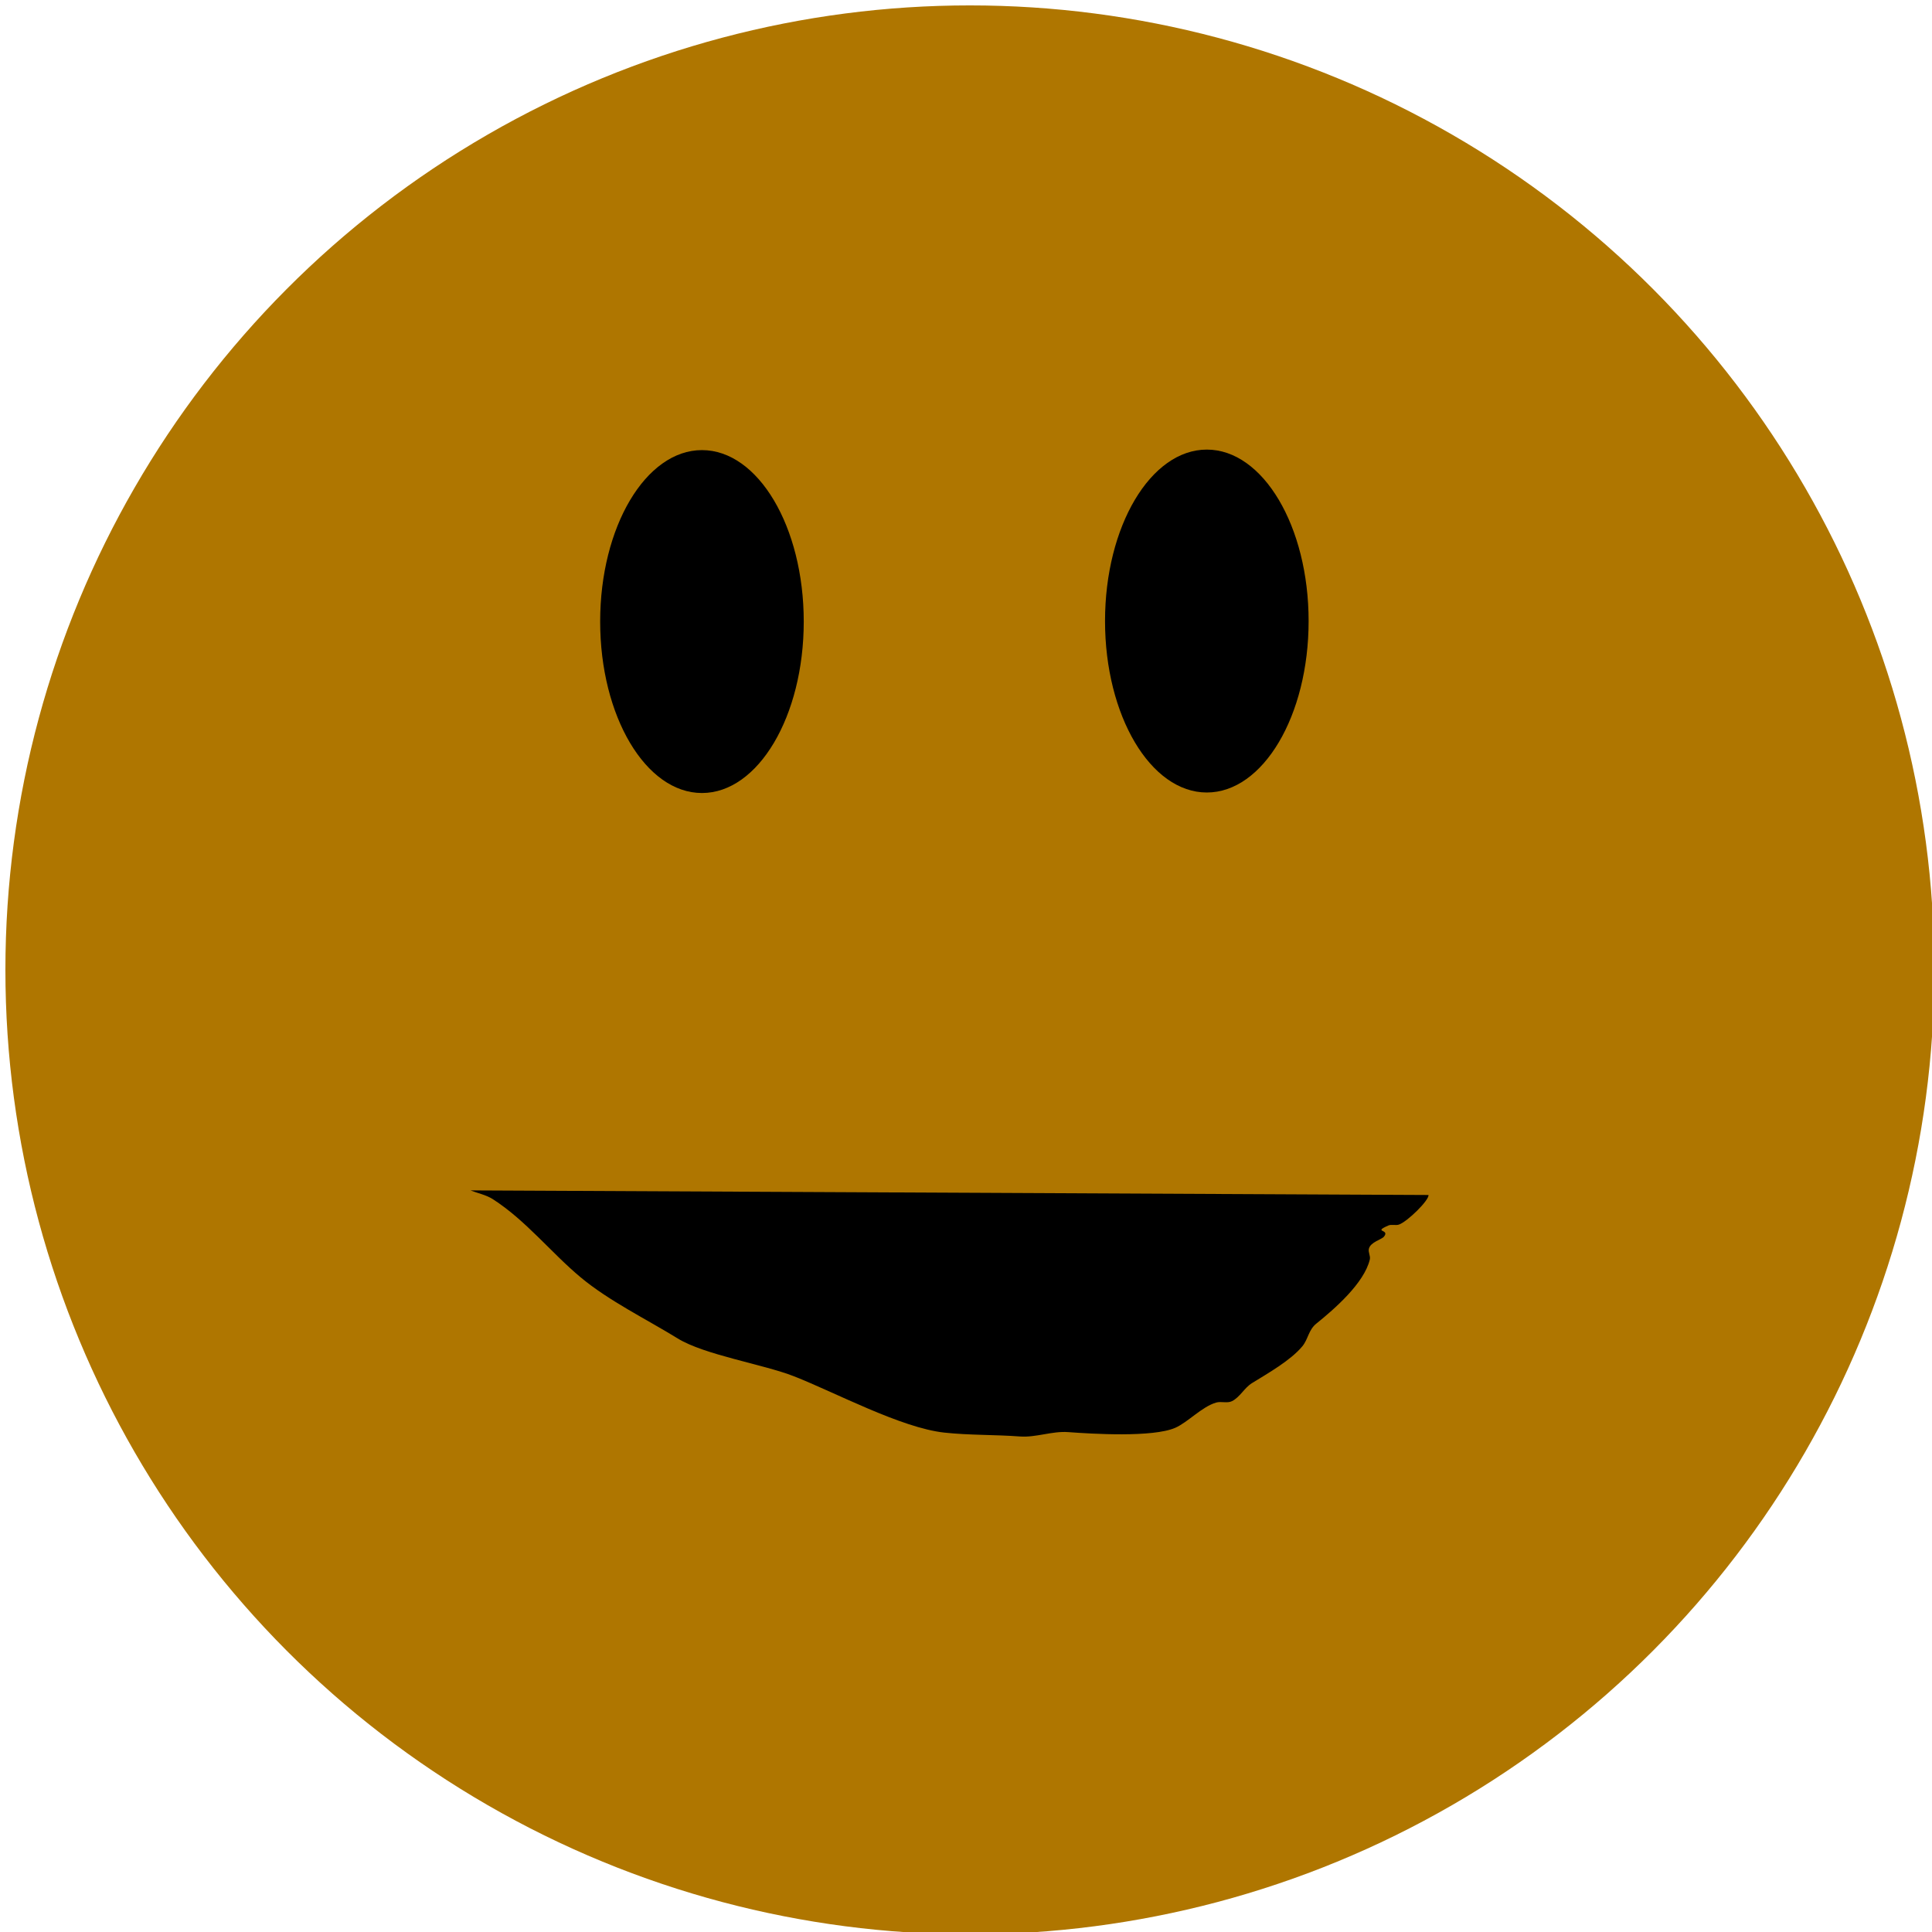 <?xml version="1.0" encoding="UTF-8" standalone="no"?>
<!-- Created with Inkscape (http://www.inkscape.org/) -->

<svg
   width="100"
   height="100"
   viewBox="0 0 26.458 26.458"
   version="1.1"
   id="svg1"
   inkscape:version="1.3.2 (091e20e, 2023-11-25)"
   sodipodi:docname="smileyFace.svg"
   xmlns:inkscape="http://www.inkscape.org/namespaces/inkscape"
   xmlns:sodipodi="http://sodipodi.sourceforge.net/DTD/sodipodi-0.dtd"
   xmlns="http://www.w3.org/2000/svg"
   xmlns:svg="http://www.w3.org/2000/svg">
  <sodipodi:namedview
     id="namedview1"
     pagecolor="#505050"
     bordercolor="#ffffff"
     borderopacity="1"
     inkscape:showpageshadow="0"
     inkscape:pageopacity="0"
     inkscape:pagecheckerboard="1"
     inkscape:deskcolor="#505050"
     inkscape:document-units="px"
     showguides="true"
     inkscape:zoom="3.6056444"
     inkscape:cx="35.361224"
     inkscape:cy="48.673685"
     inkscape:window-width="1440"
     inkscape:window-height="900"
     inkscape:window-x="0"
     inkscape:window-y="0"
     inkscape:window-maximized="0"
     inkscape:current-layer="layer1" />
  <defs
     id="defs1" />
  <g
     inkscape:label="Layer 1"
     inkscape:groupmode="layer"
     id="layer1">
    <ellipse
       style="fill:#af7600;stroke-width:0.922;stroke-linecap:round;stroke-miterlimit:2.1;fill-opacity:1"
       id="path1"
       cx="13.282"
       cy="13.282"
       rx="13.208"
       ry="13.208" />
    <ellipse
       style="fill:#000000;fill-opacity:1;stroke-width:0.805;stroke-linecap:round;stroke-miterlimit:2.1"
       id="path2"
       cx="9.613"
       cy="8.512"
       rx="1.394"
       ry="2.348" />
    <ellipse
       style="fill:#000000;fill-opacity:1;stroke-width:0.805;stroke-linecap:round;stroke-miterlimit:2.1"
       id="path2-9"
       cx="16.527"
       cy="8.505"
       rx="1.394"
       ry="2.348" />
    <path
       style="fill:#000000;fill-opacity:1;stroke-width:0.805;stroke-linecap:round;stroke-miterlimit:2.1"
       d="m 6.443,16.302 c 0.102,0.04 0.214,0.061 0.306,0.12 0.452,0.29 0.797,0.732 1.202,1.07 0.389,0.324 0.897,0.571 1.329,0.837 0.368,0.227 1.171,0.353 1.594,0.519 0.566,0.222 1.467,0.707 2.059,0.771 0.34,0.037 0.689,0.027 1.036,0.053 0.217,0.016 0.441,-0.076 0.658,-0.06 0.323,0.024 1.159,0.076 1.468,-0.059 0.171,-0.075 0.364,-0.288 0.558,-0.345 0.07,-0.021 0.154,0.013 0.219,-0.02 0.109,-0.055 0.168,-0.181 0.272,-0.246 0.217,-0.134 0.529,-0.31 0.691,-0.505 0.081,-0.098 0.083,-0.224 0.193,-0.312 0.247,-0.199 0.655,-0.554 0.731,-0.877 0.011,-0.048 -0.024,-0.099 -0.013,-0.146 0.022,-0.093 0.173,-0.126 0.206,-0.166 0.089,-0.106 -0.161,-0.056 0.06,-0.153 0.045,-0.02 0.1,0.003 0.146,-0.013 0.115,-0.04 0.412,-0.331 0.405,-0.405"
       id="path3" />
  </g>
</svg>
